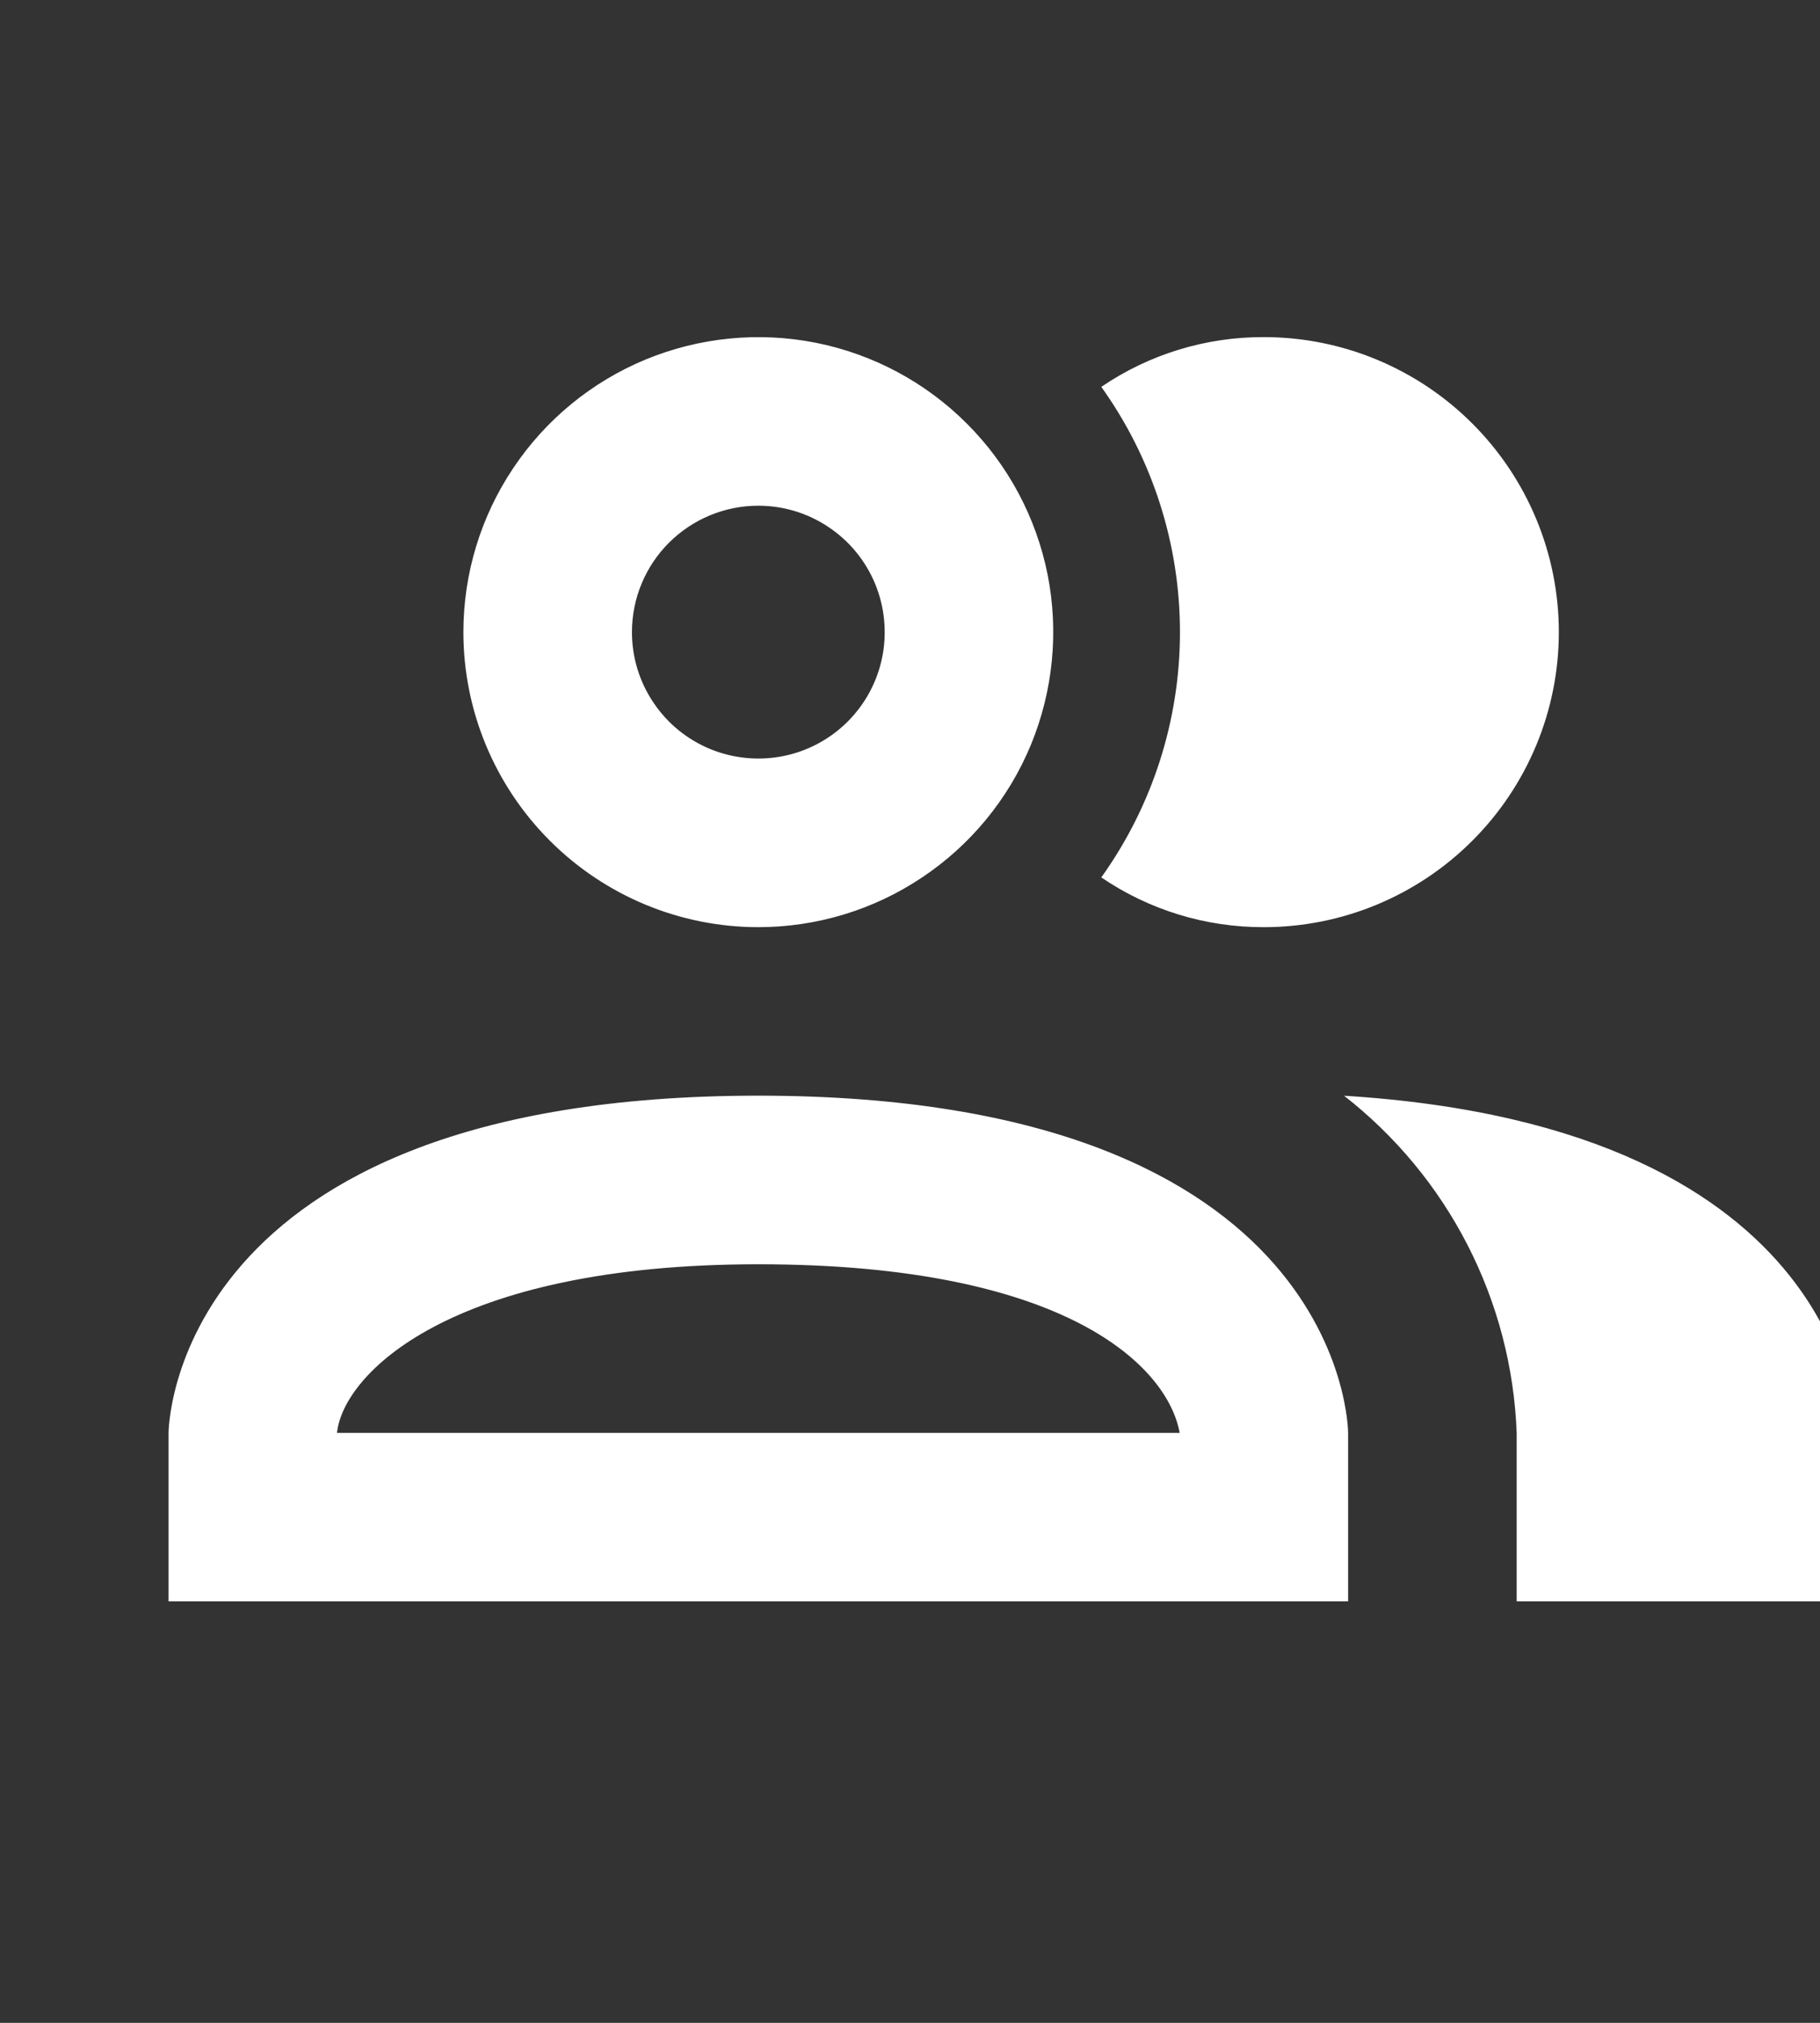 <svg width="18" height="20" viewBox="0 0 18 20" fill="none" xmlns="http://www.w3.org/2000/svg">
<rect x="0" y="0" width="18" height="20" fill="#333333" stroke="none"/>
<g id="Frame">
<path id="Vector" d="M10.892 8.675C11.398 7.968 11.67 7.12 11.67 6.25C11.67 5.38 11.398 4.532 10.892 3.825C11.366 3.502 11.927 3.331 12.5 3.333C13.274 3.333 14.015 3.641 14.562 4.188C15.109 4.735 15.417 5.476 15.417 6.25C15.417 7.024 15.109 7.765 14.562 8.312C14.015 8.859 13.274 9.167 12.5 9.167C11.927 9.169 11.366 8.998 10.892 8.675ZM4.583 6.25C4.583 5.673 4.754 5.109 5.075 4.63C5.395 4.15 5.851 3.776 6.384 3.555C6.917 3.335 7.503 3.277 8.069 3.389C8.635 3.502 9.155 3.78 9.562 4.188C9.97 4.595 10.248 5.115 10.361 5.681C10.473 6.247 10.415 6.833 10.195 7.366C9.974 7.899 9.6 8.355 9.12 8.675C8.641 8.996 8.077 9.167 7.5 9.167C6.726 9.167 5.985 8.859 5.438 8.312C4.891 7.765 4.583 7.024 4.583 6.25ZM6.25 6.25C6.25 6.497 6.323 6.739 6.461 6.944C6.598 7.15 6.793 7.31 7.022 7.405C7.25 7.499 7.501 7.524 7.744 7.476C7.986 7.428 8.209 7.309 8.384 7.134C8.559 6.959 8.678 6.736 8.726 6.494C8.774 6.251 8.749 6 8.655 5.772C8.56 5.543 8.4 5.348 8.194 5.211C7.989 5.073 7.747 5 7.5 5C7.168 5 6.851 5.132 6.616 5.366C6.382 5.6 6.25 5.918 6.25 6.25ZM13.333 14.167V15.833H1.667V14.167C1.667 14.167 1.667 10.833 7.5 10.833C13.333 10.833 13.333 14.167 13.333 14.167ZM11.667 14.167C11.55 13.517 10.558 12.5 7.5 12.5C4.442 12.5 3.392 13.592 3.333 14.167M13.292 10.833C13.802 11.231 14.22 11.735 14.515 12.311C14.81 12.886 14.976 13.52 15 14.167V15.833H18.333V14.167C18.333 14.167 18.333 11.142 13.283 10.833H13.292Z" fill="white"/>
</g>
</svg>
